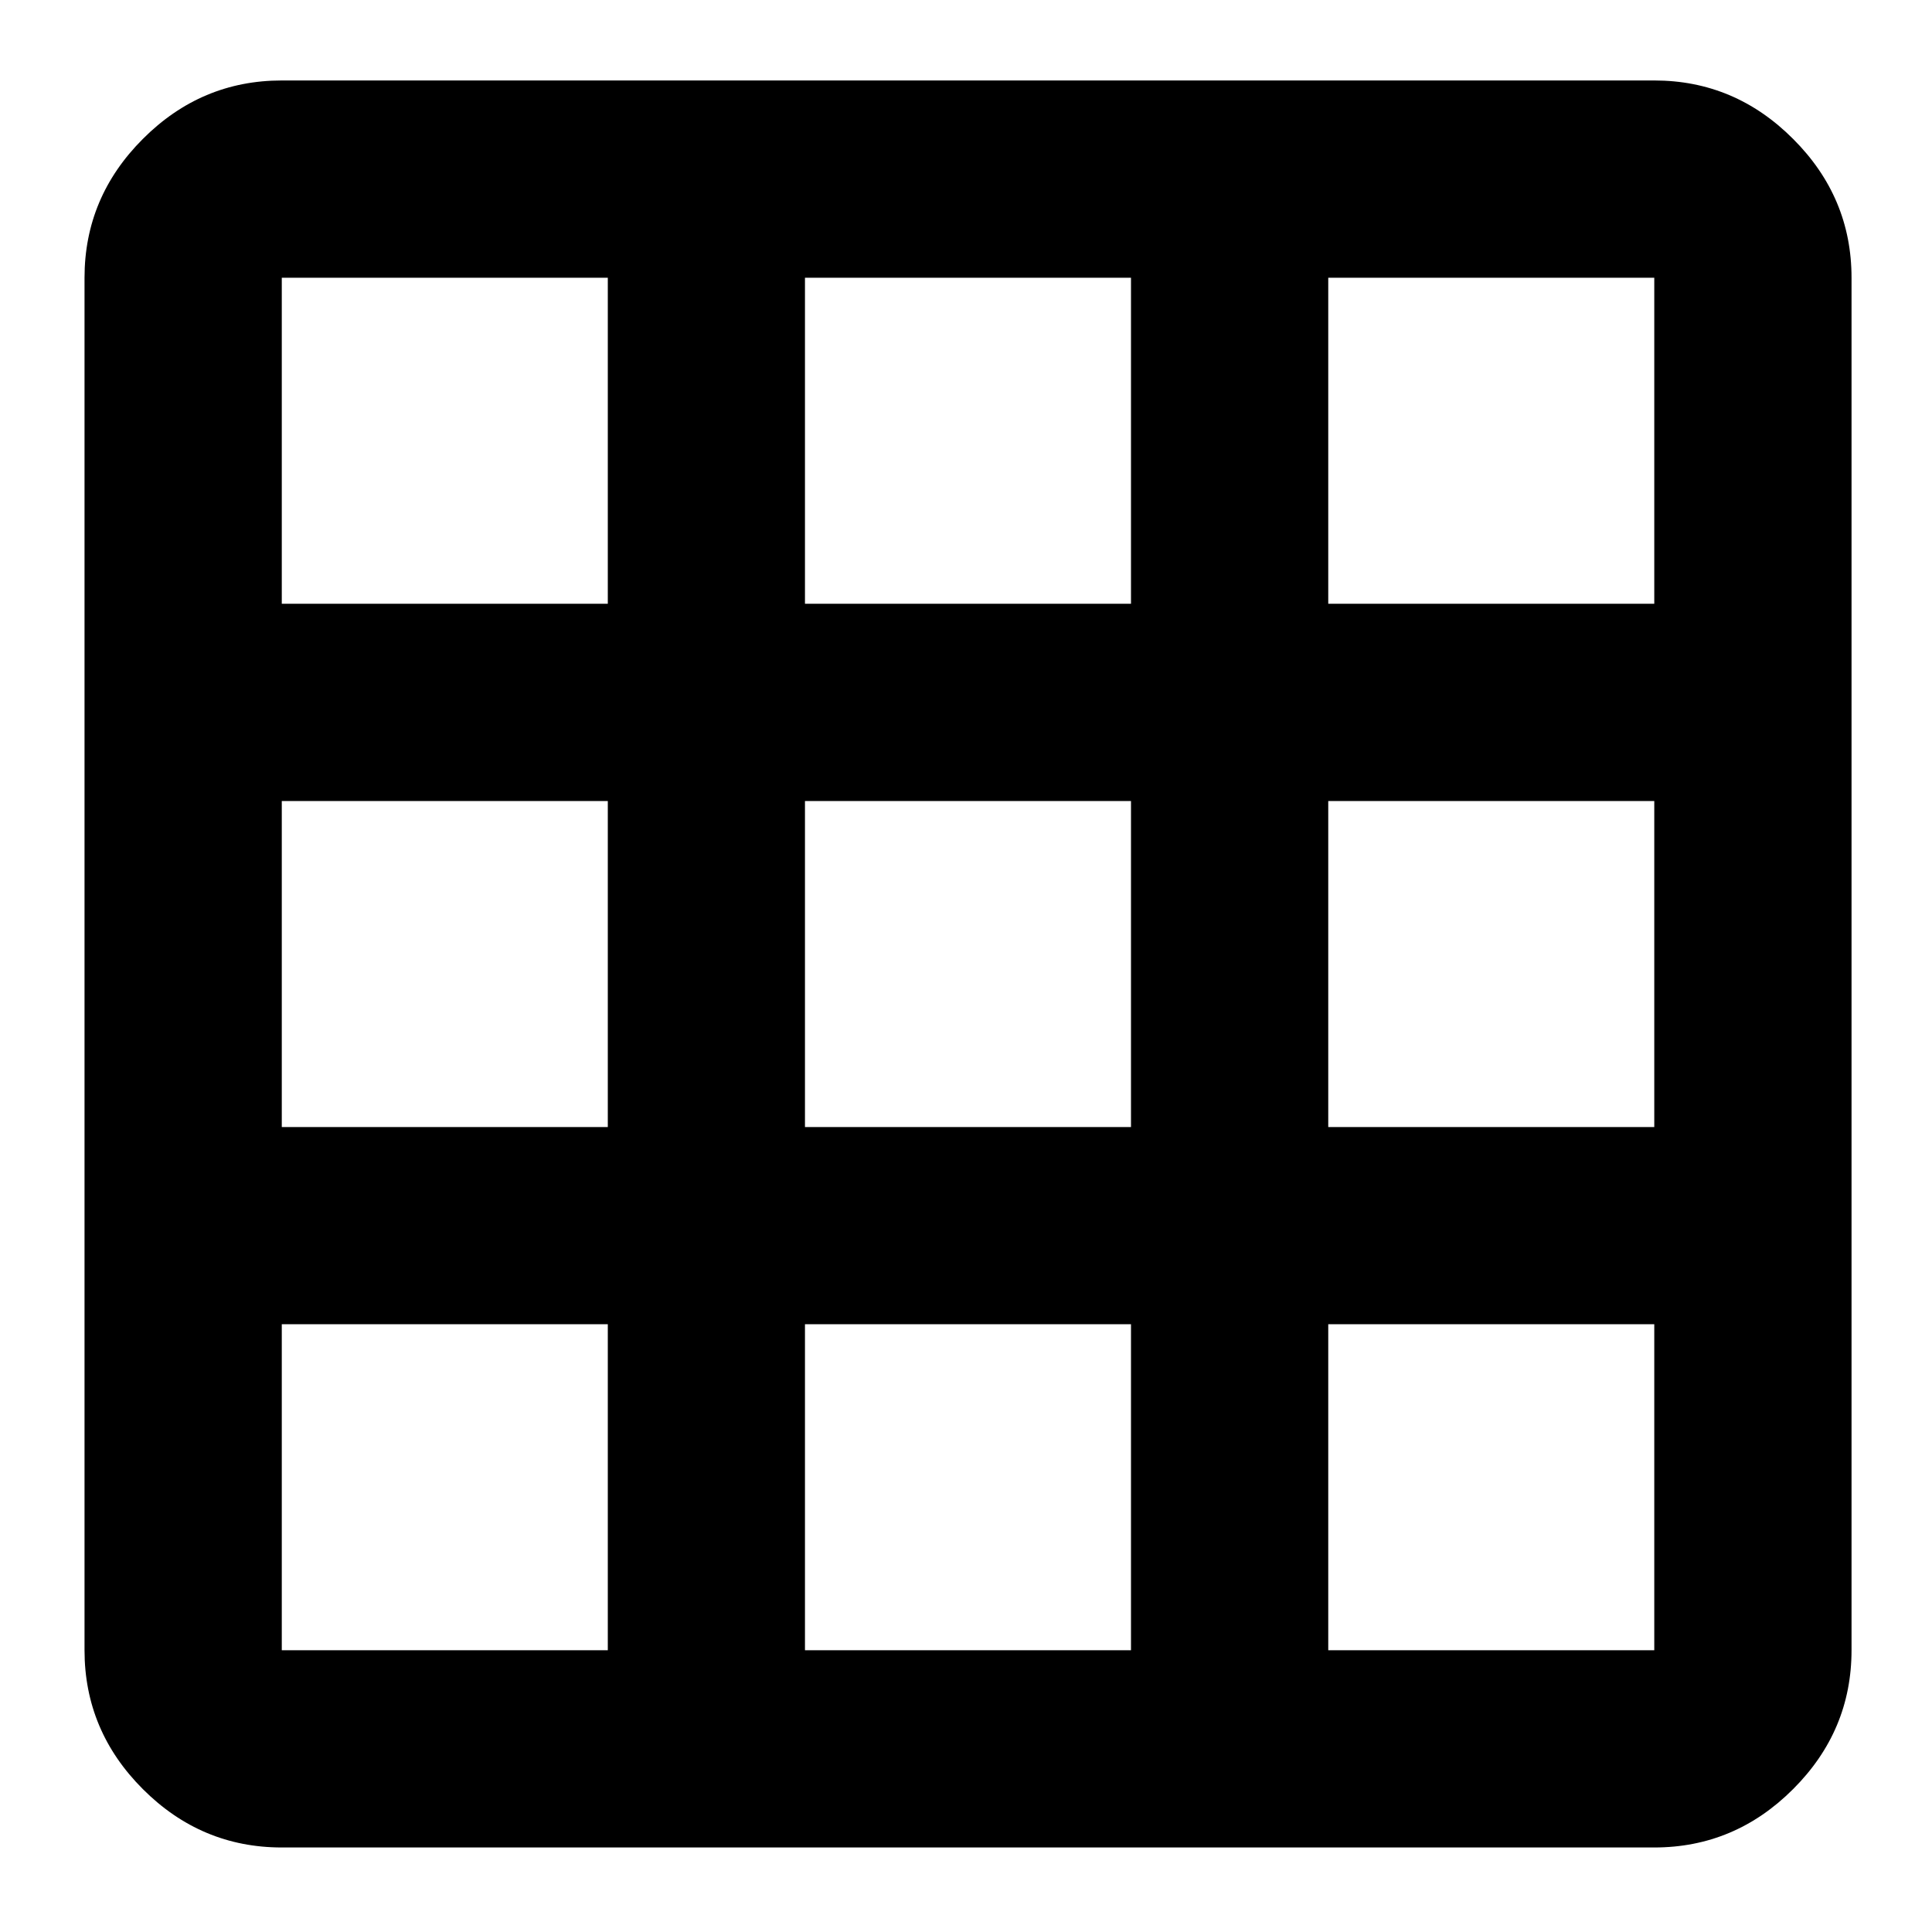 <svg xmlns="http://www.w3.org/2000/svg" height="20" width="20"><path d="M2.917 19.125q-.834 0-1.438-.604t-.604-1.438V2.875q0-.833.604-1.437.604-.605 1.438-.605h14.208q.833 0 1.437.605.605.604.605 1.437v14.208q0 .834-.605 1.438-.604.604-1.437.604Zm0-5.417v3.375h3.375v-3.375Zm5.416 0v3.375h3.375v-3.375Zm5.417 3.375h3.375v-3.375H13.75ZM2.917 11.667h3.375V8.292H2.917Zm5.416 0h3.375V8.292H8.333Zm5.417 0h3.375V8.292H13.75ZM6.292 2.875H2.917V6.25h3.375ZM8.333 6.25h3.375V2.875H8.333Zm5.417 0h3.375V2.875H13.75Z"/></svg>